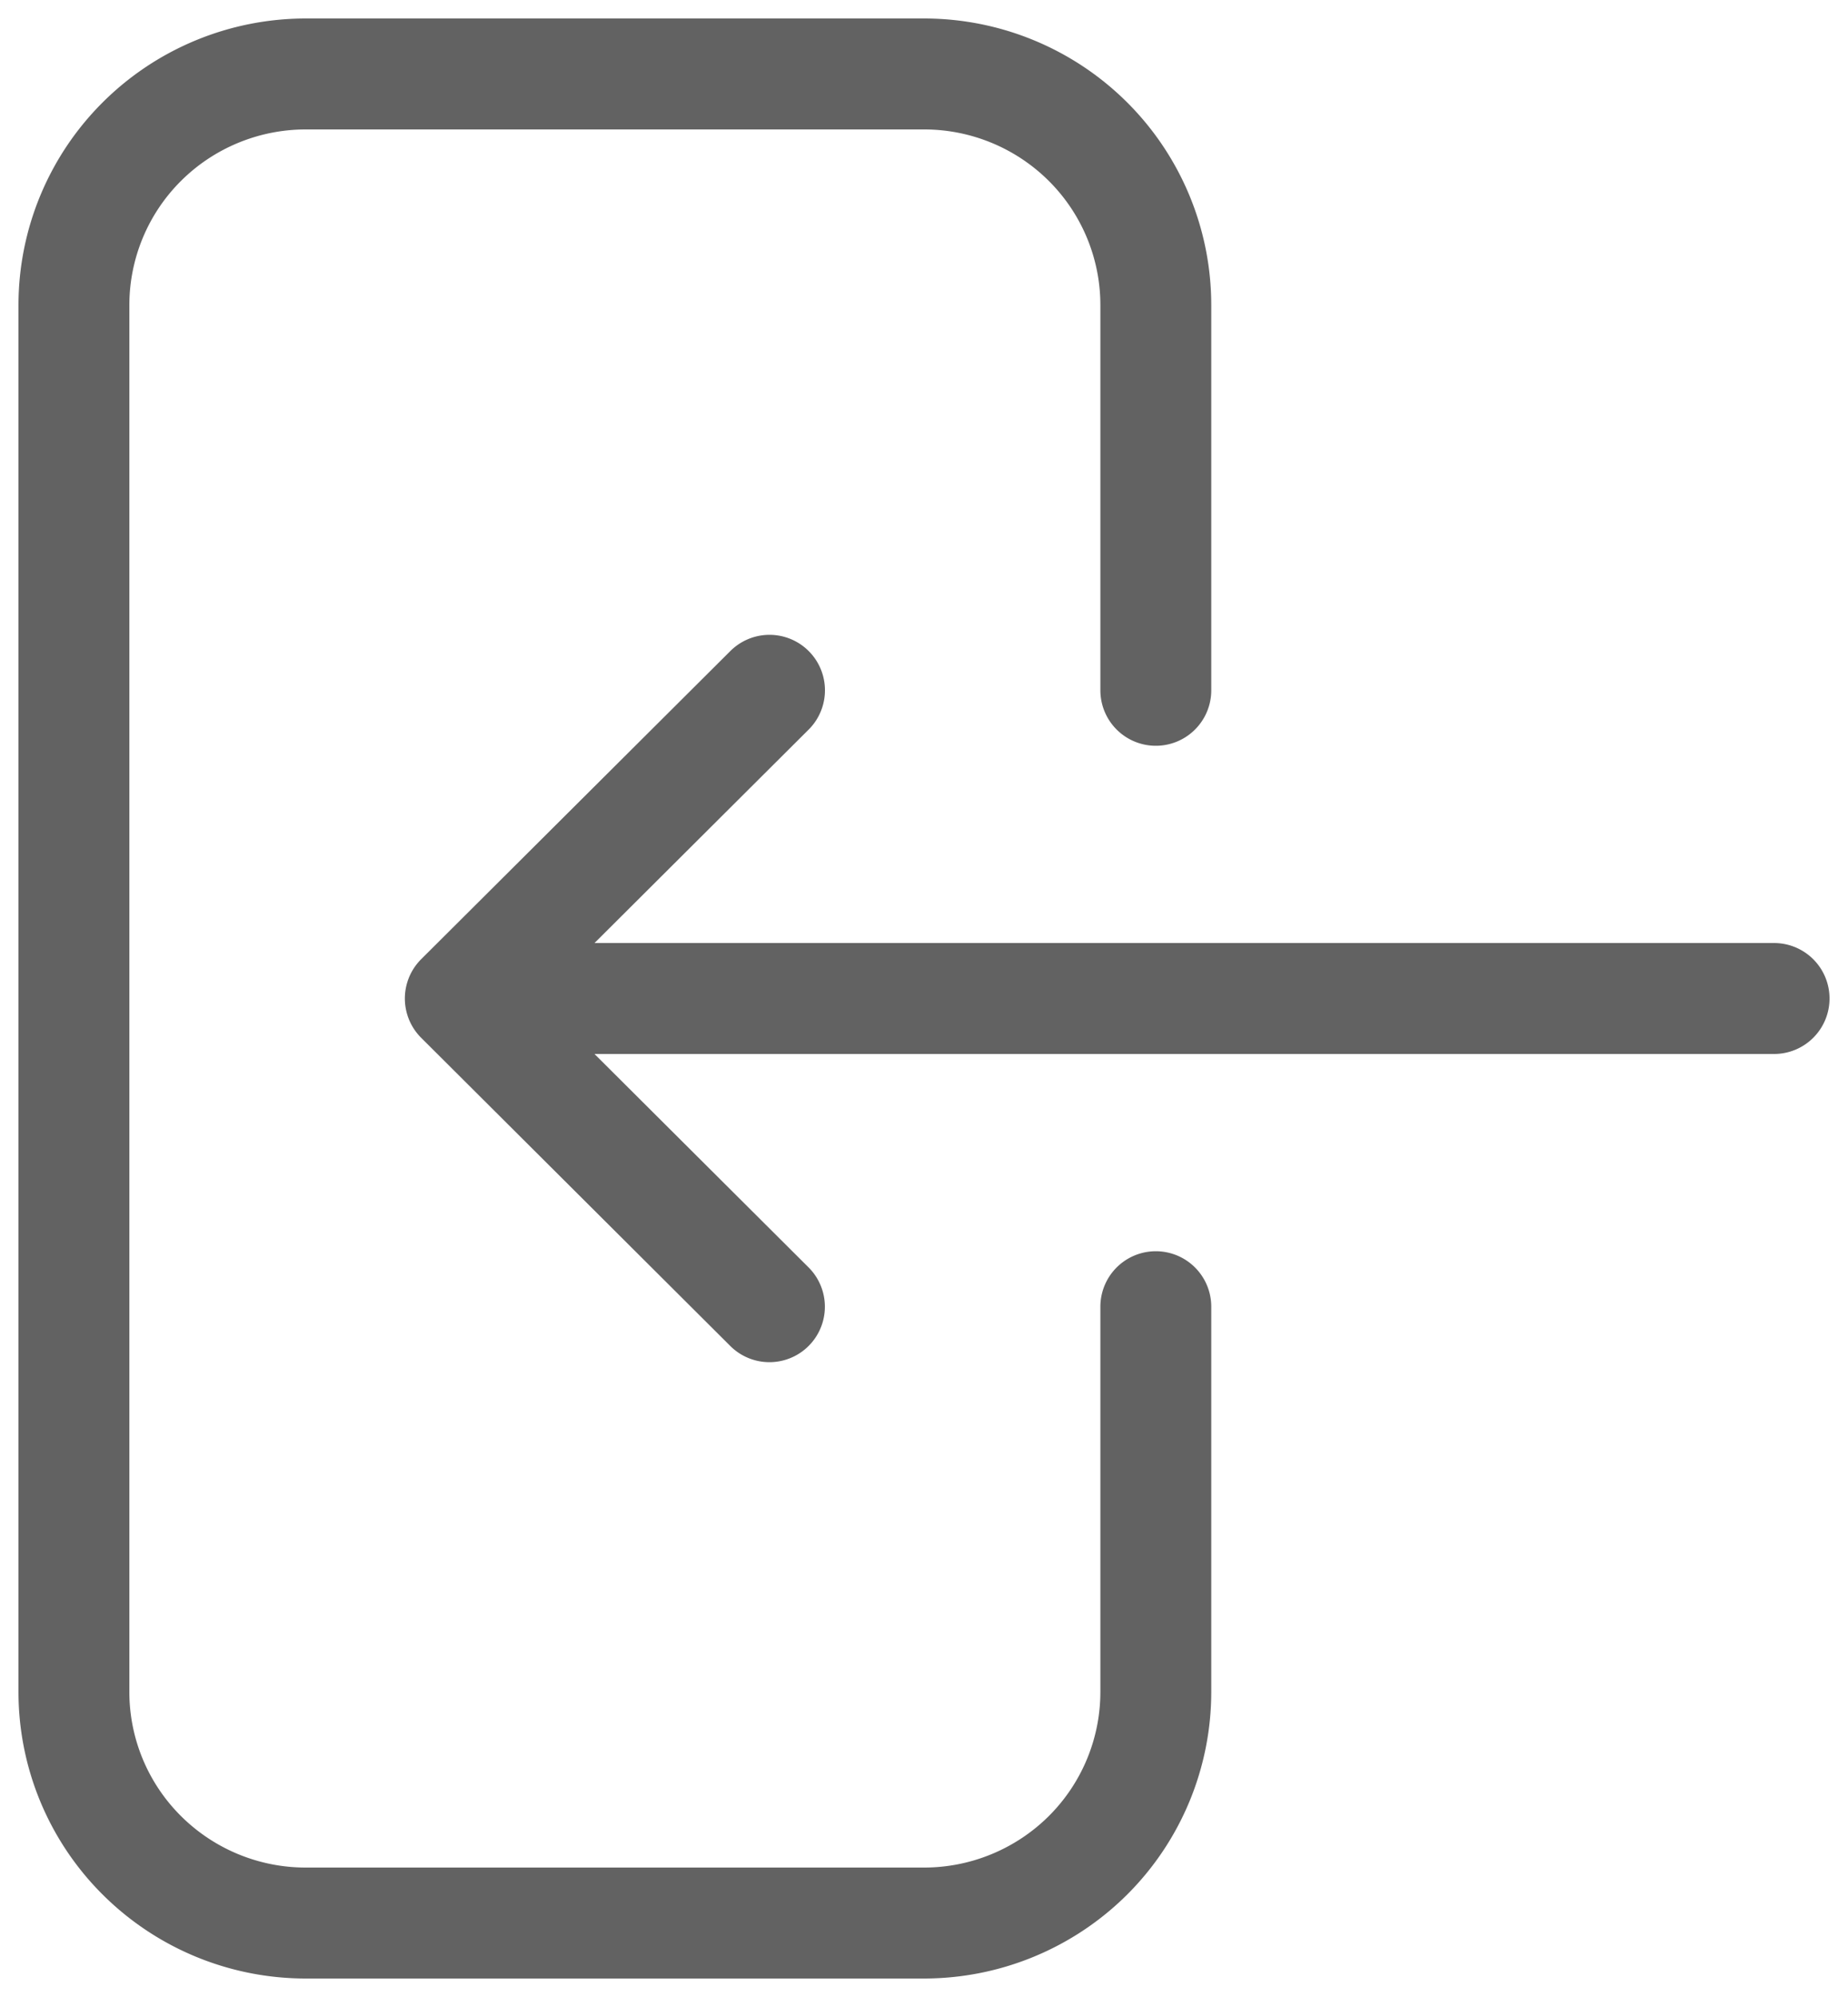 <svg xmlns="http://www.w3.org/2000/svg" width="25" height="27" fill="none" viewBox="0 0 25 27">
  <path stroke="#626262" stroke-linecap="round" stroke-linejoin="round" stroke-width="1.5" d="M15.636 9.333V4.125a3.12 3.12 0 0 0-.918-2.21A3.142 3.142 0 0 0 12.5 1H4.136c-.831 0-1.63.33-2.217.915A3.12 3.12 0 0 0 1 4.125v18.75c0 .829.33 1.624.919 2.21A3.142 3.142 0 0 0 4.136 26H12.5c.832 0 1.63-.33 2.218-.915a3.12 3.12 0 0 0 .918-2.21v-5.208M10.41 9.333 6.227 13.5m0 0 4.182 4.167M6.227 13.5H24"/>
</svg>
